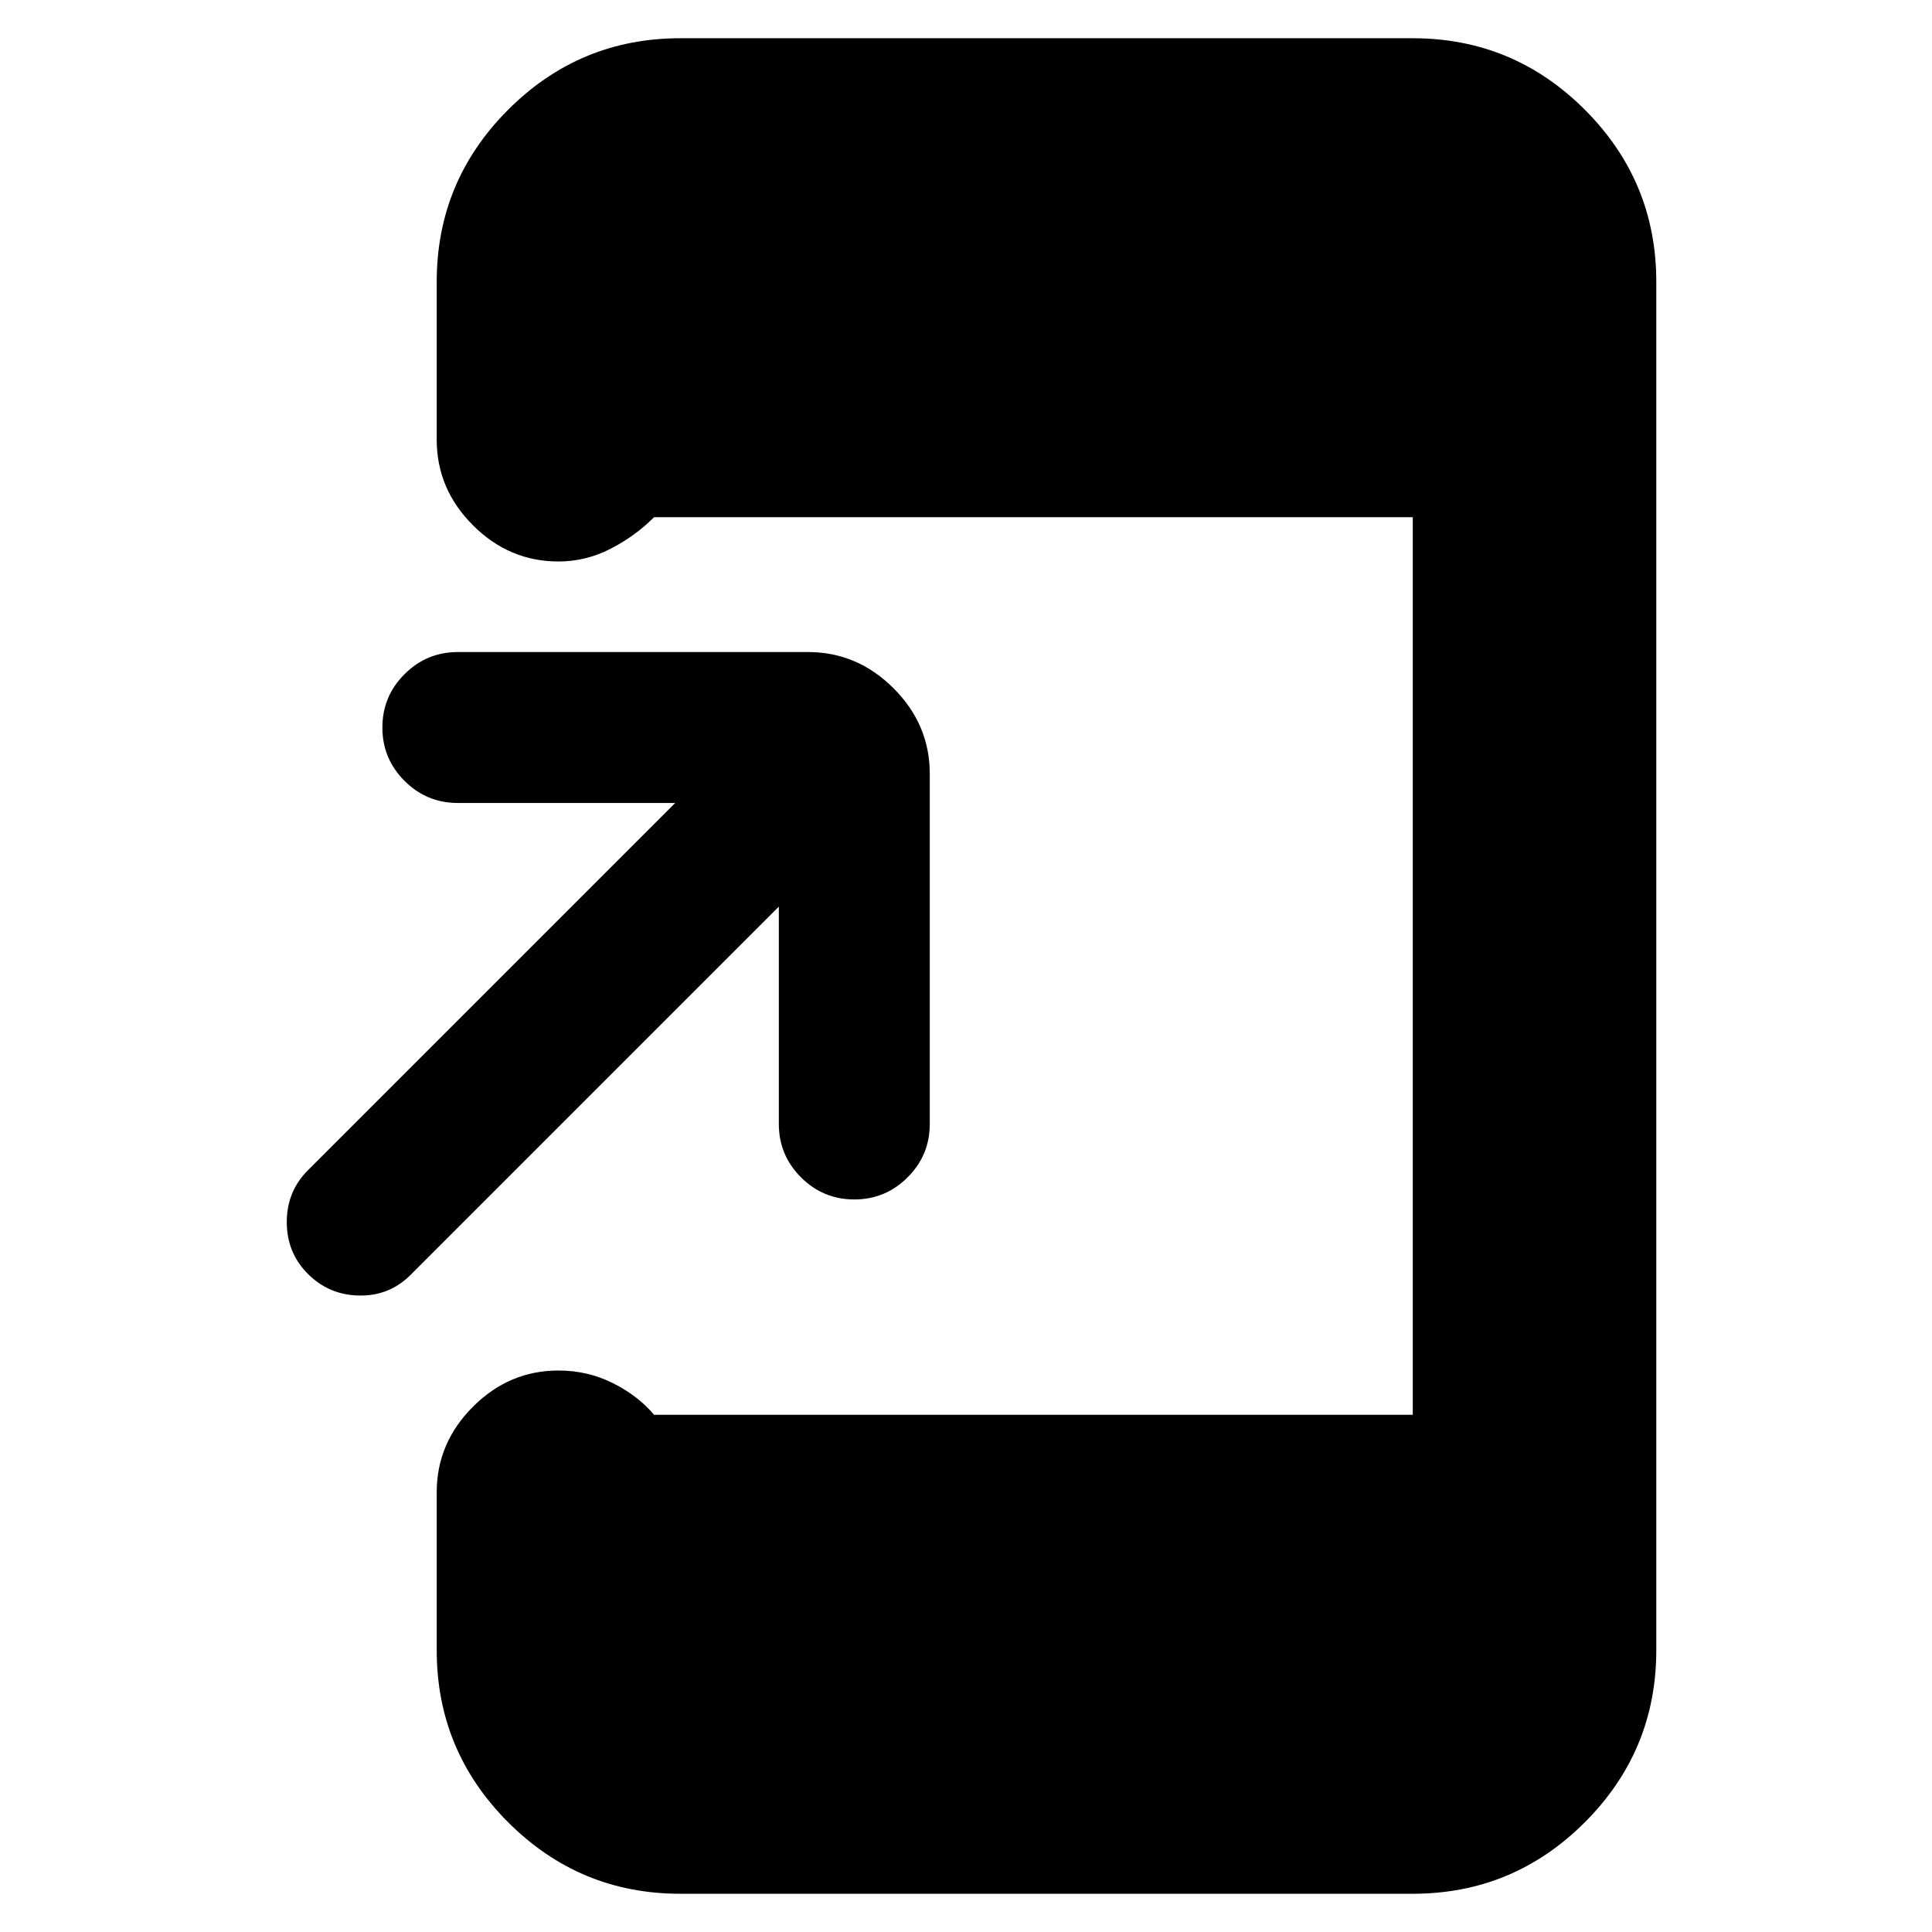 <svg xmlns="http://www.w3.org/2000/svg" height="24" viewBox="0 -960 960 960" width="24"><path d="m387-509.5-183 183q-10.5 10.5-25.5 10.25T153-327q-10.5-10.5-10.5-25.75T153-378.5L335.5-561h-108q-15.5 0-26.5-11t-11-26.5q0-15.5 11-26.5t26.5-11h174q24.5 0 42.5 18t18 42.5v174q0 15.5-11 26.5t-26.5 11q-15.5 0-26.5-11t-11-26.5v-108ZM338-19q-49.98 0-85.49-35.51Q217-90.03 217-140v-78.5q0-24.5 18-42.5t42.5-18q14.5 0 27 6.25T325-257h377v-446H325q-9.5 9.5-21.75 15.75T277.5-681q-24.5 0-42.5-18t-18-42.5V-820q0-49.97 35.51-85.49Q288.02-941 338-941h364q49.97 0 85.49 35.51Q823-869.97 823-820v680q0 49.97-35.51 85.49Q751.97-19 702-19H338Z"/></svg>